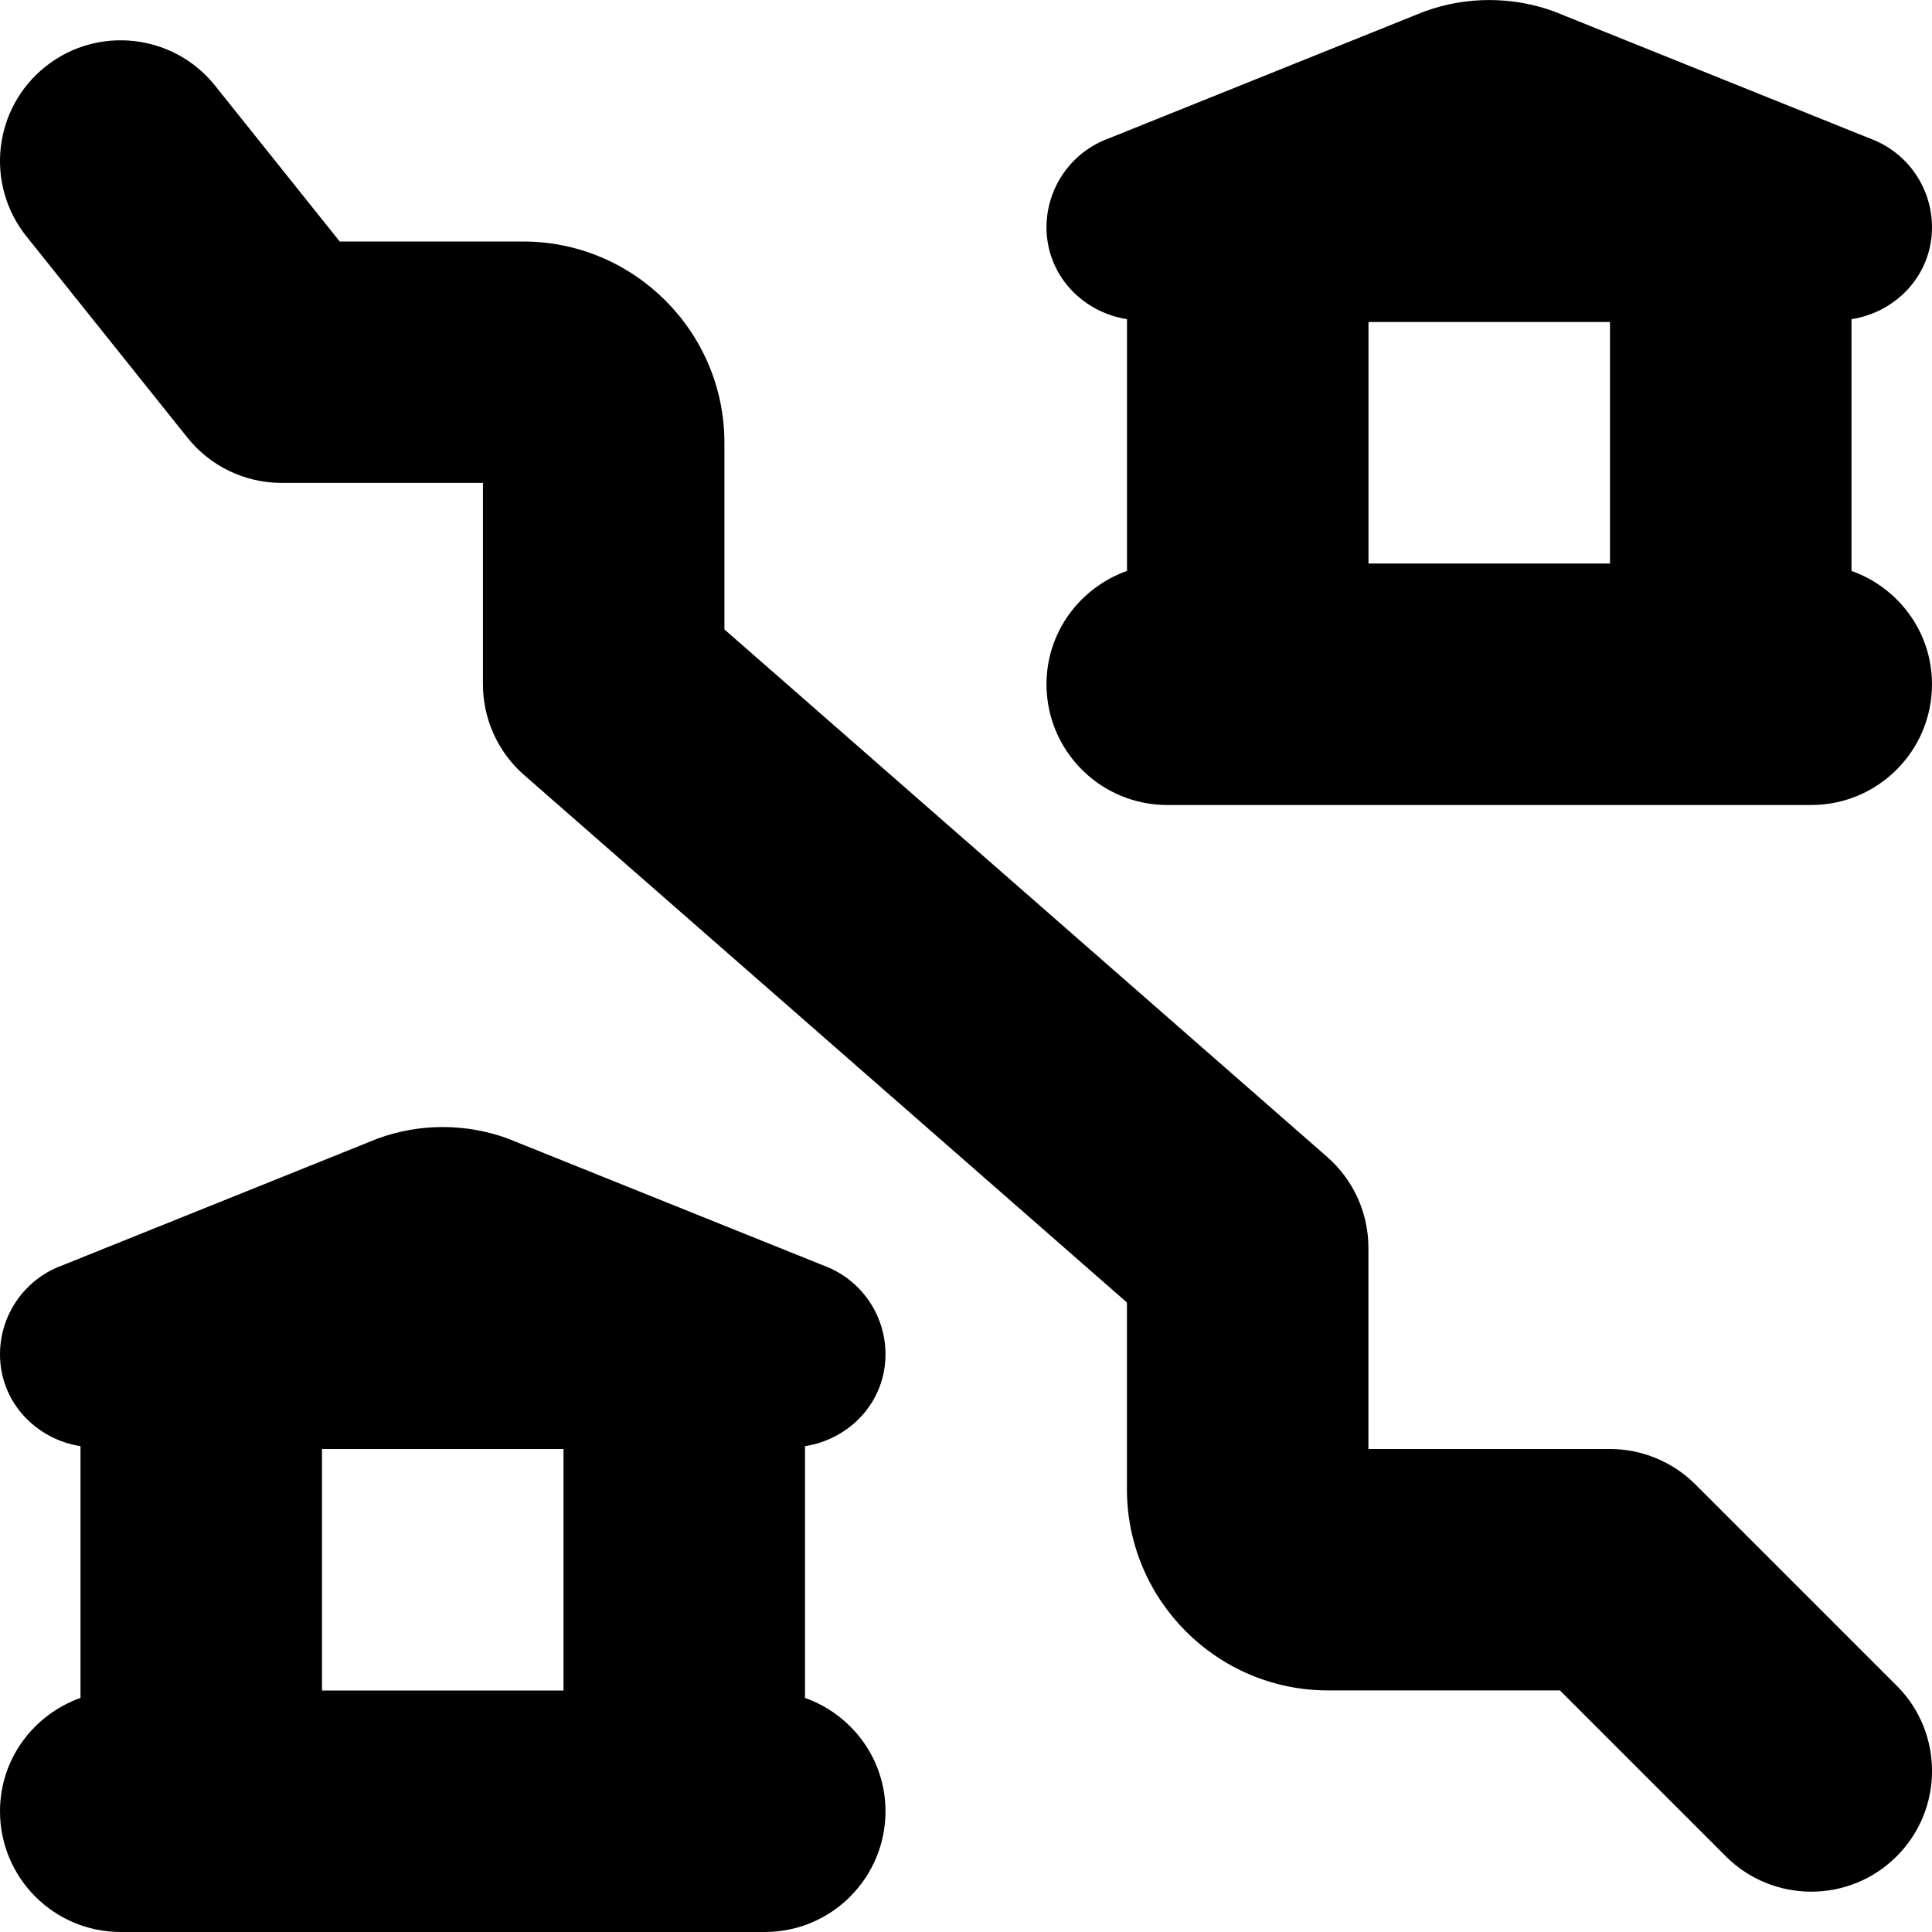 <?xml version="1.0" encoding="UTF-8"?>
<svg xmlns="http://www.w3.org/2000/svg" id="Layer_1" data-name="Layer 1" viewBox="0 0 24 24">
  <path d="m11,16.824c0-.495-.309-.936-.774-1.105l-3.919-1.576c-.521-.19-1.093-.19-1.614,0l-3.919,1.576c-.465.169-.774.611-.774,1.105,0,.587.438,1.052,1,1.141v3.127c-.581.207-1,.756-1,1.408,0,.828.671,1.5,1.5,1.5h8c.829,0,1.5-.672,1.5-1.5,0-.652-.419-1.201-1-1.408v-3.127c.562-.088,1-.554,1-1.141Zm-4,1.176v3h-3v-3h3ZM23,7.092v-3.127c.562-.088,1-.554,1-1.141,0-.495-.309-.936-.774-1.105l-3.919-1.576c-.521-.19-1.093-.19-1.614,0l-3.919,1.576c-.465.169-.774.611-.774,1.105,0,.587.438,1.052,1,1.141v3.127c-.581.207-1,.756-1,1.408,0,.829.672,1.5,1.5,1.5h8c.828,0,1.5-.671,1.5-1.5,0-.652-.419-1.201-1-1.408Zm-3-3.092v3h-3v-3h3Zm3.561,16.939c.586.586.586,1.535,0,2.121-.293.293-.677.439-1.061.439s-.768-.146-1.061-.439l-2.061-2.061h-2.879c-1.379,0-2.5-1.121-2.5-2.5v-2.319l-7.488-6.552c-.326-.285-.512-.696-.512-1.129v-2.5h-2.5c-.456,0-.887-.207-1.171-.563L.329,2.937C-.189,2.29-.084,1.346.563.829c.646-.517,1.591-.412,2.108.234l1.549,1.937h2.279c1.378,0,2.5,1.122,2.5,2.5v2.319l7.487,6.552c.326.285.513.696.513,1.129v2.5h3c.397,0,.779.158,1.061.439l2.5,2.5Z"/>
</svg>
